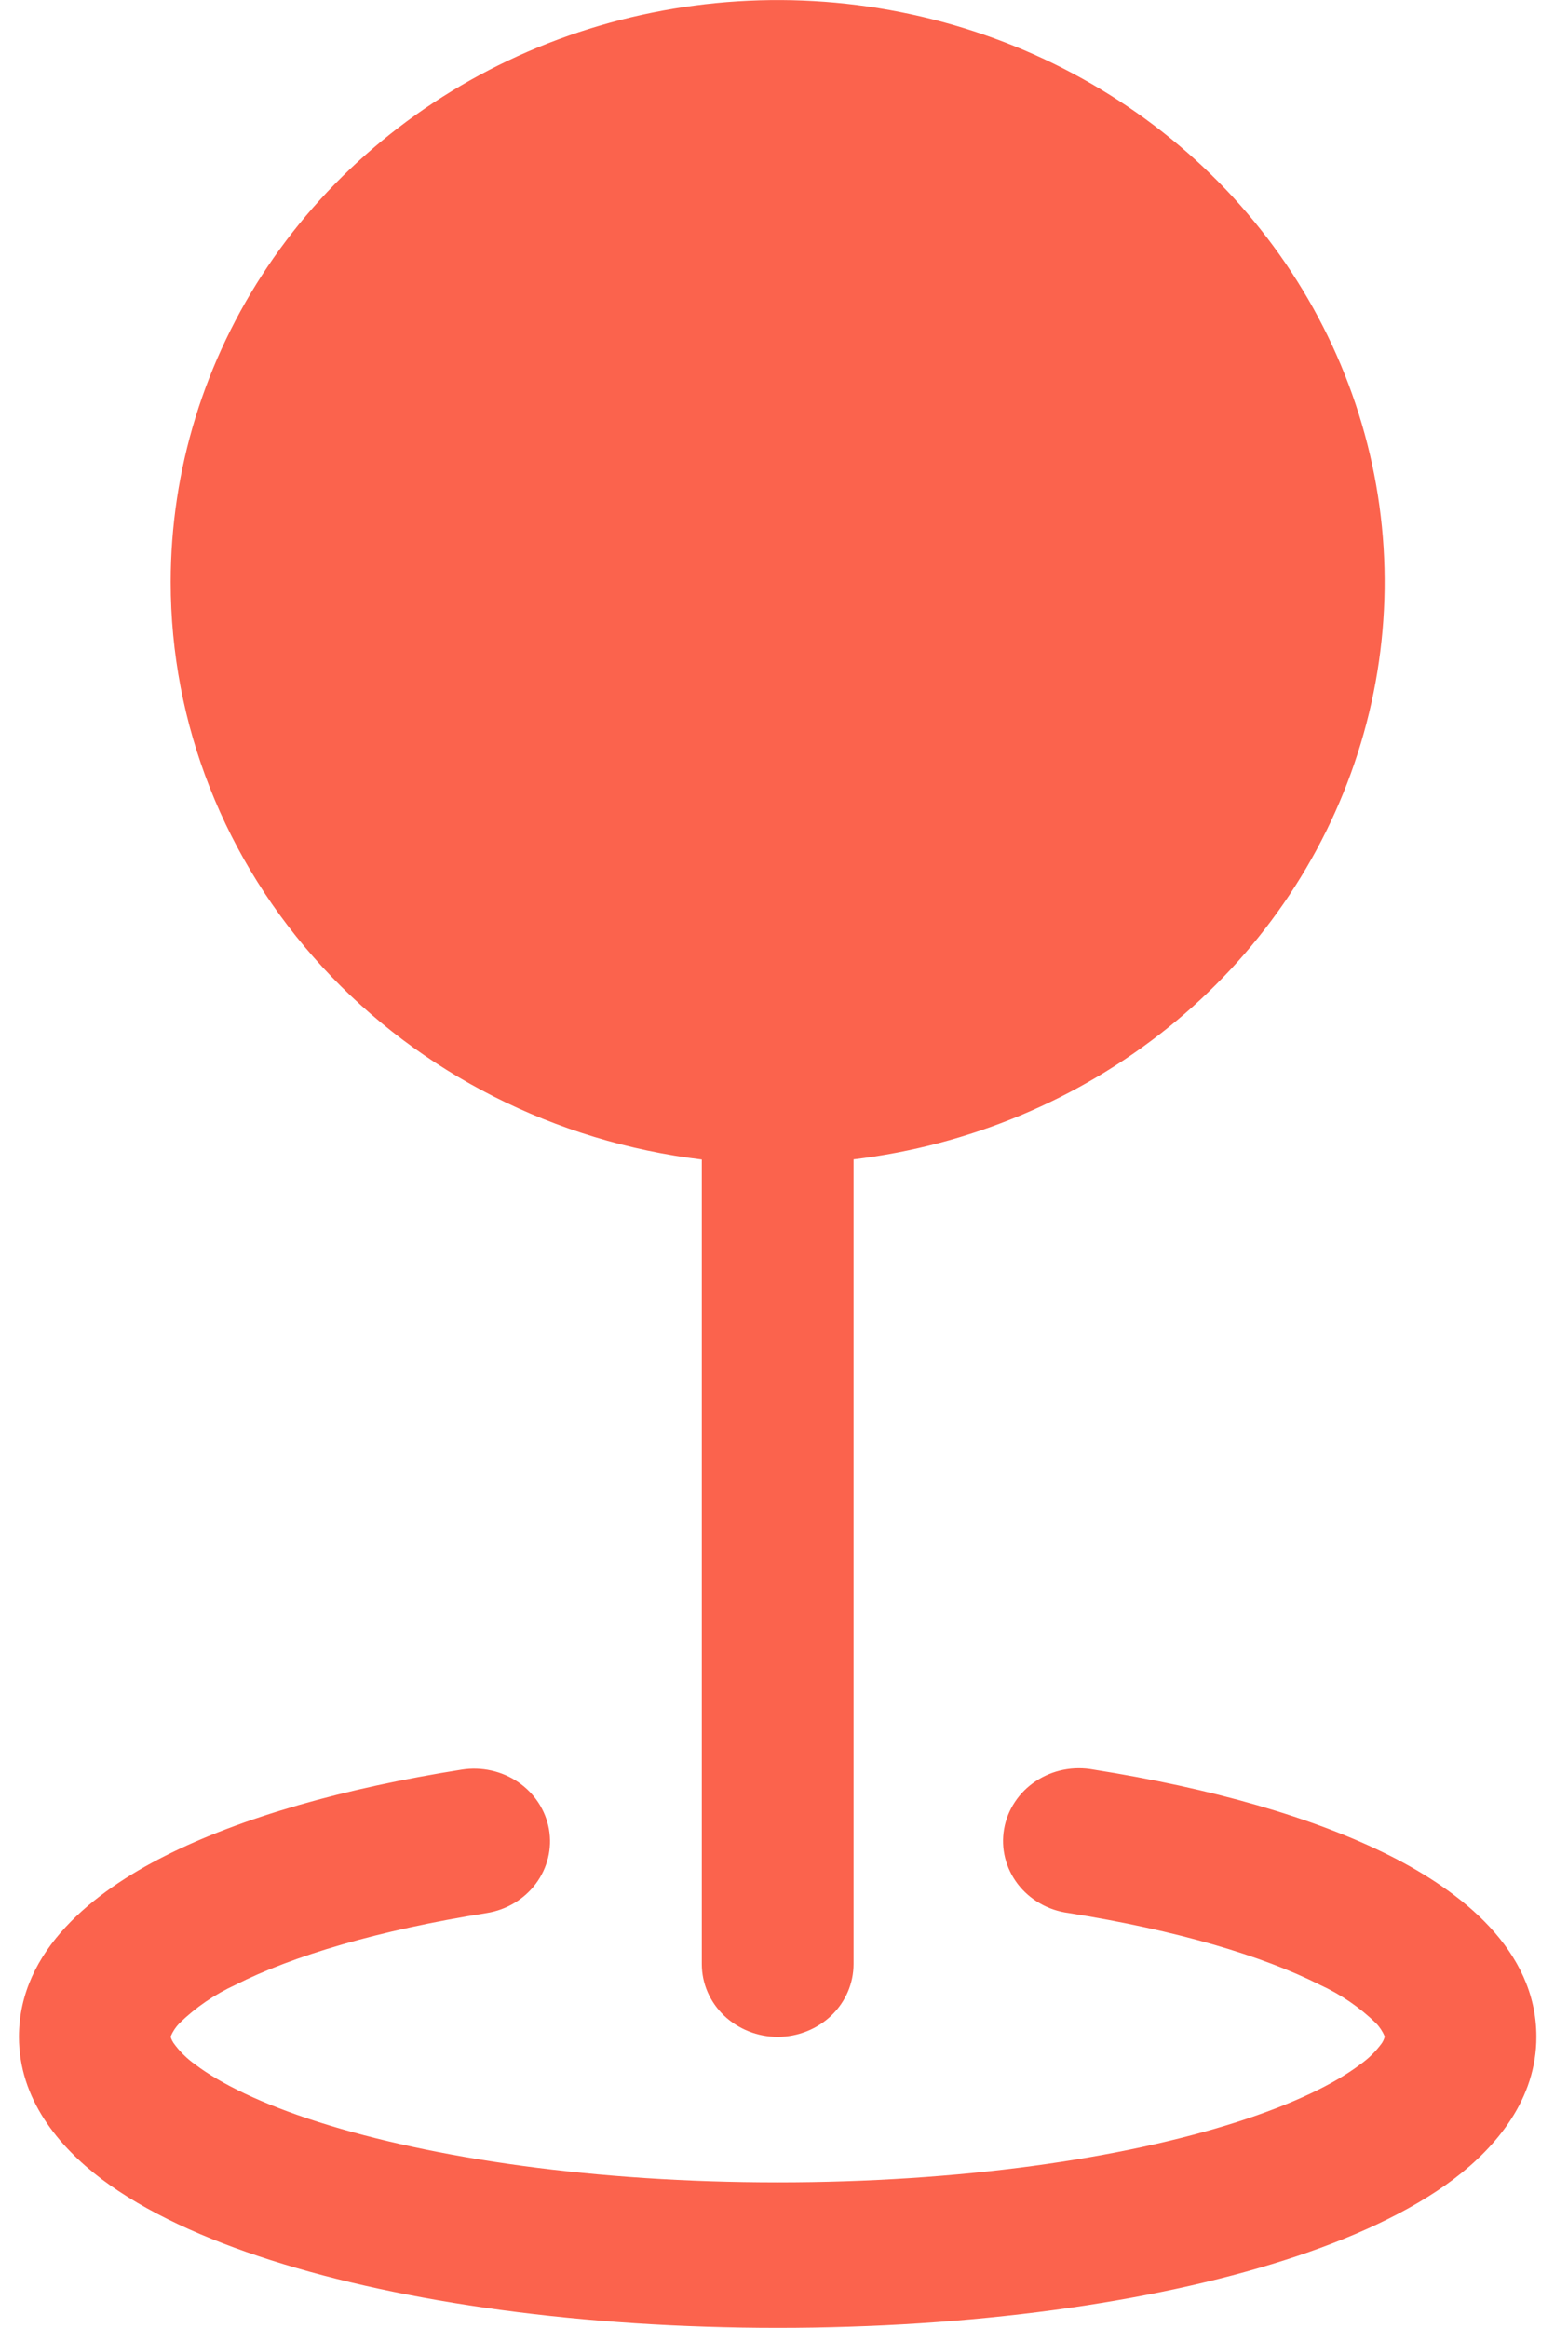 <svg width="31" height="46" viewBox="0 0 31 46" fill="none" xmlns="http://www.w3.org/2000/svg">
<path fill-rule="evenodd" clip-rule="evenodd" d="M3.375 11.5C3.375 9.287 4.042 7.121 5.295 5.262C6.548 3.403 8.334 1.93 10.438 1.019C12.543 0.109 14.878 -0.2 17.161 0.129C19.445 0.459 21.581 1.412 23.313 2.876C25.045 4.34 26.299 6.252 26.925 8.382C27.552 10.512 27.523 12.771 26.843 14.886C26.164 17.001 24.862 18.883 23.094 20.307C21.326 21.73 19.166 22.635 16.875 22.911V38.813C16.875 39.195 16.717 39.56 16.436 39.83C16.154 40.099 15.773 40.251 15.375 40.251C14.977 40.251 14.596 40.099 14.314 39.83C14.033 39.56 13.875 39.195 13.875 38.813V22.914C10.974 22.564 8.306 21.21 6.373 19.108C4.439 17.006 3.373 14.302 3.375 11.5ZM10.854 36.151C10.919 36.527 10.826 36.912 10.595 37.222C10.363 37.532 10.013 37.742 9.621 37.804C7.485 38.143 5.781 38.652 4.656 39.222C4.243 39.412 3.867 39.67 3.546 39.983C3.473 40.059 3.415 40.147 3.375 40.242V40.251L3.381 40.274C3.393 40.307 3.409 40.339 3.429 40.369C3.547 40.535 3.695 40.681 3.864 40.8C4.359 41.174 5.169 41.576 6.303 41.936C8.556 42.654 11.763 43.126 15.375 43.126C18.987 43.126 22.194 42.657 24.447 41.936C25.581 41.573 26.391 41.174 26.886 40.8C27.056 40.681 27.205 40.535 27.324 40.369C27.343 40.339 27.358 40.307 27.369 40.274L27.375 40.251V40.239C27.334 40.144 27.277 40.056 27.204 39.981C26.883 39.668 26.507 39.411 26.094 39.222C24.966 38.652 23.265 38.143 21.129 37.804C20.93 37.778 20.738 37.715 20.566 37.616C20.393 37.518 20.243 37.388 20.123 37.233C20.004 37.078 19.919 36.902 19.872 36.715C19.825 36.528 19.818 36.334 19.851 36.144C19.884 35.954 19.956 35.772 20.064 35.61C20.171 35.447 20.312 35.307 20.477 35.198C20.642 35.088 20.828 35.011 21.025 34.972C21.221 34.933 21.424 34.932 21.621 34.969C23.931 35.334 25.977 35.912 27.492 36.677C28.875 37.376 30.375 38.526 30.375 40.251C30.375 41.476 29.595 42.413 28.743 43.06C27.873 43.715 26.703 44.247 25.395 44.664C22.761 45.507 19.218 46.001 15.375 46.001C11.532 46.001 7.989 45.507 5.355 44.664C4.047 44.247 2.877 43.715 2.007 43.06C1.155 42.413 0.375 41.476 0.375 40.251C0.375 38.529 1.875 37.376 3.258 36.677C4.773 35.912 6.819 35.334 9.129 34.969C9.521 34.907 9.923 34.996 10.247 35.218C10.57 35.44 10.789 35.775 10.854 36.151Z" fill="#FB634D"/>
</svg>
